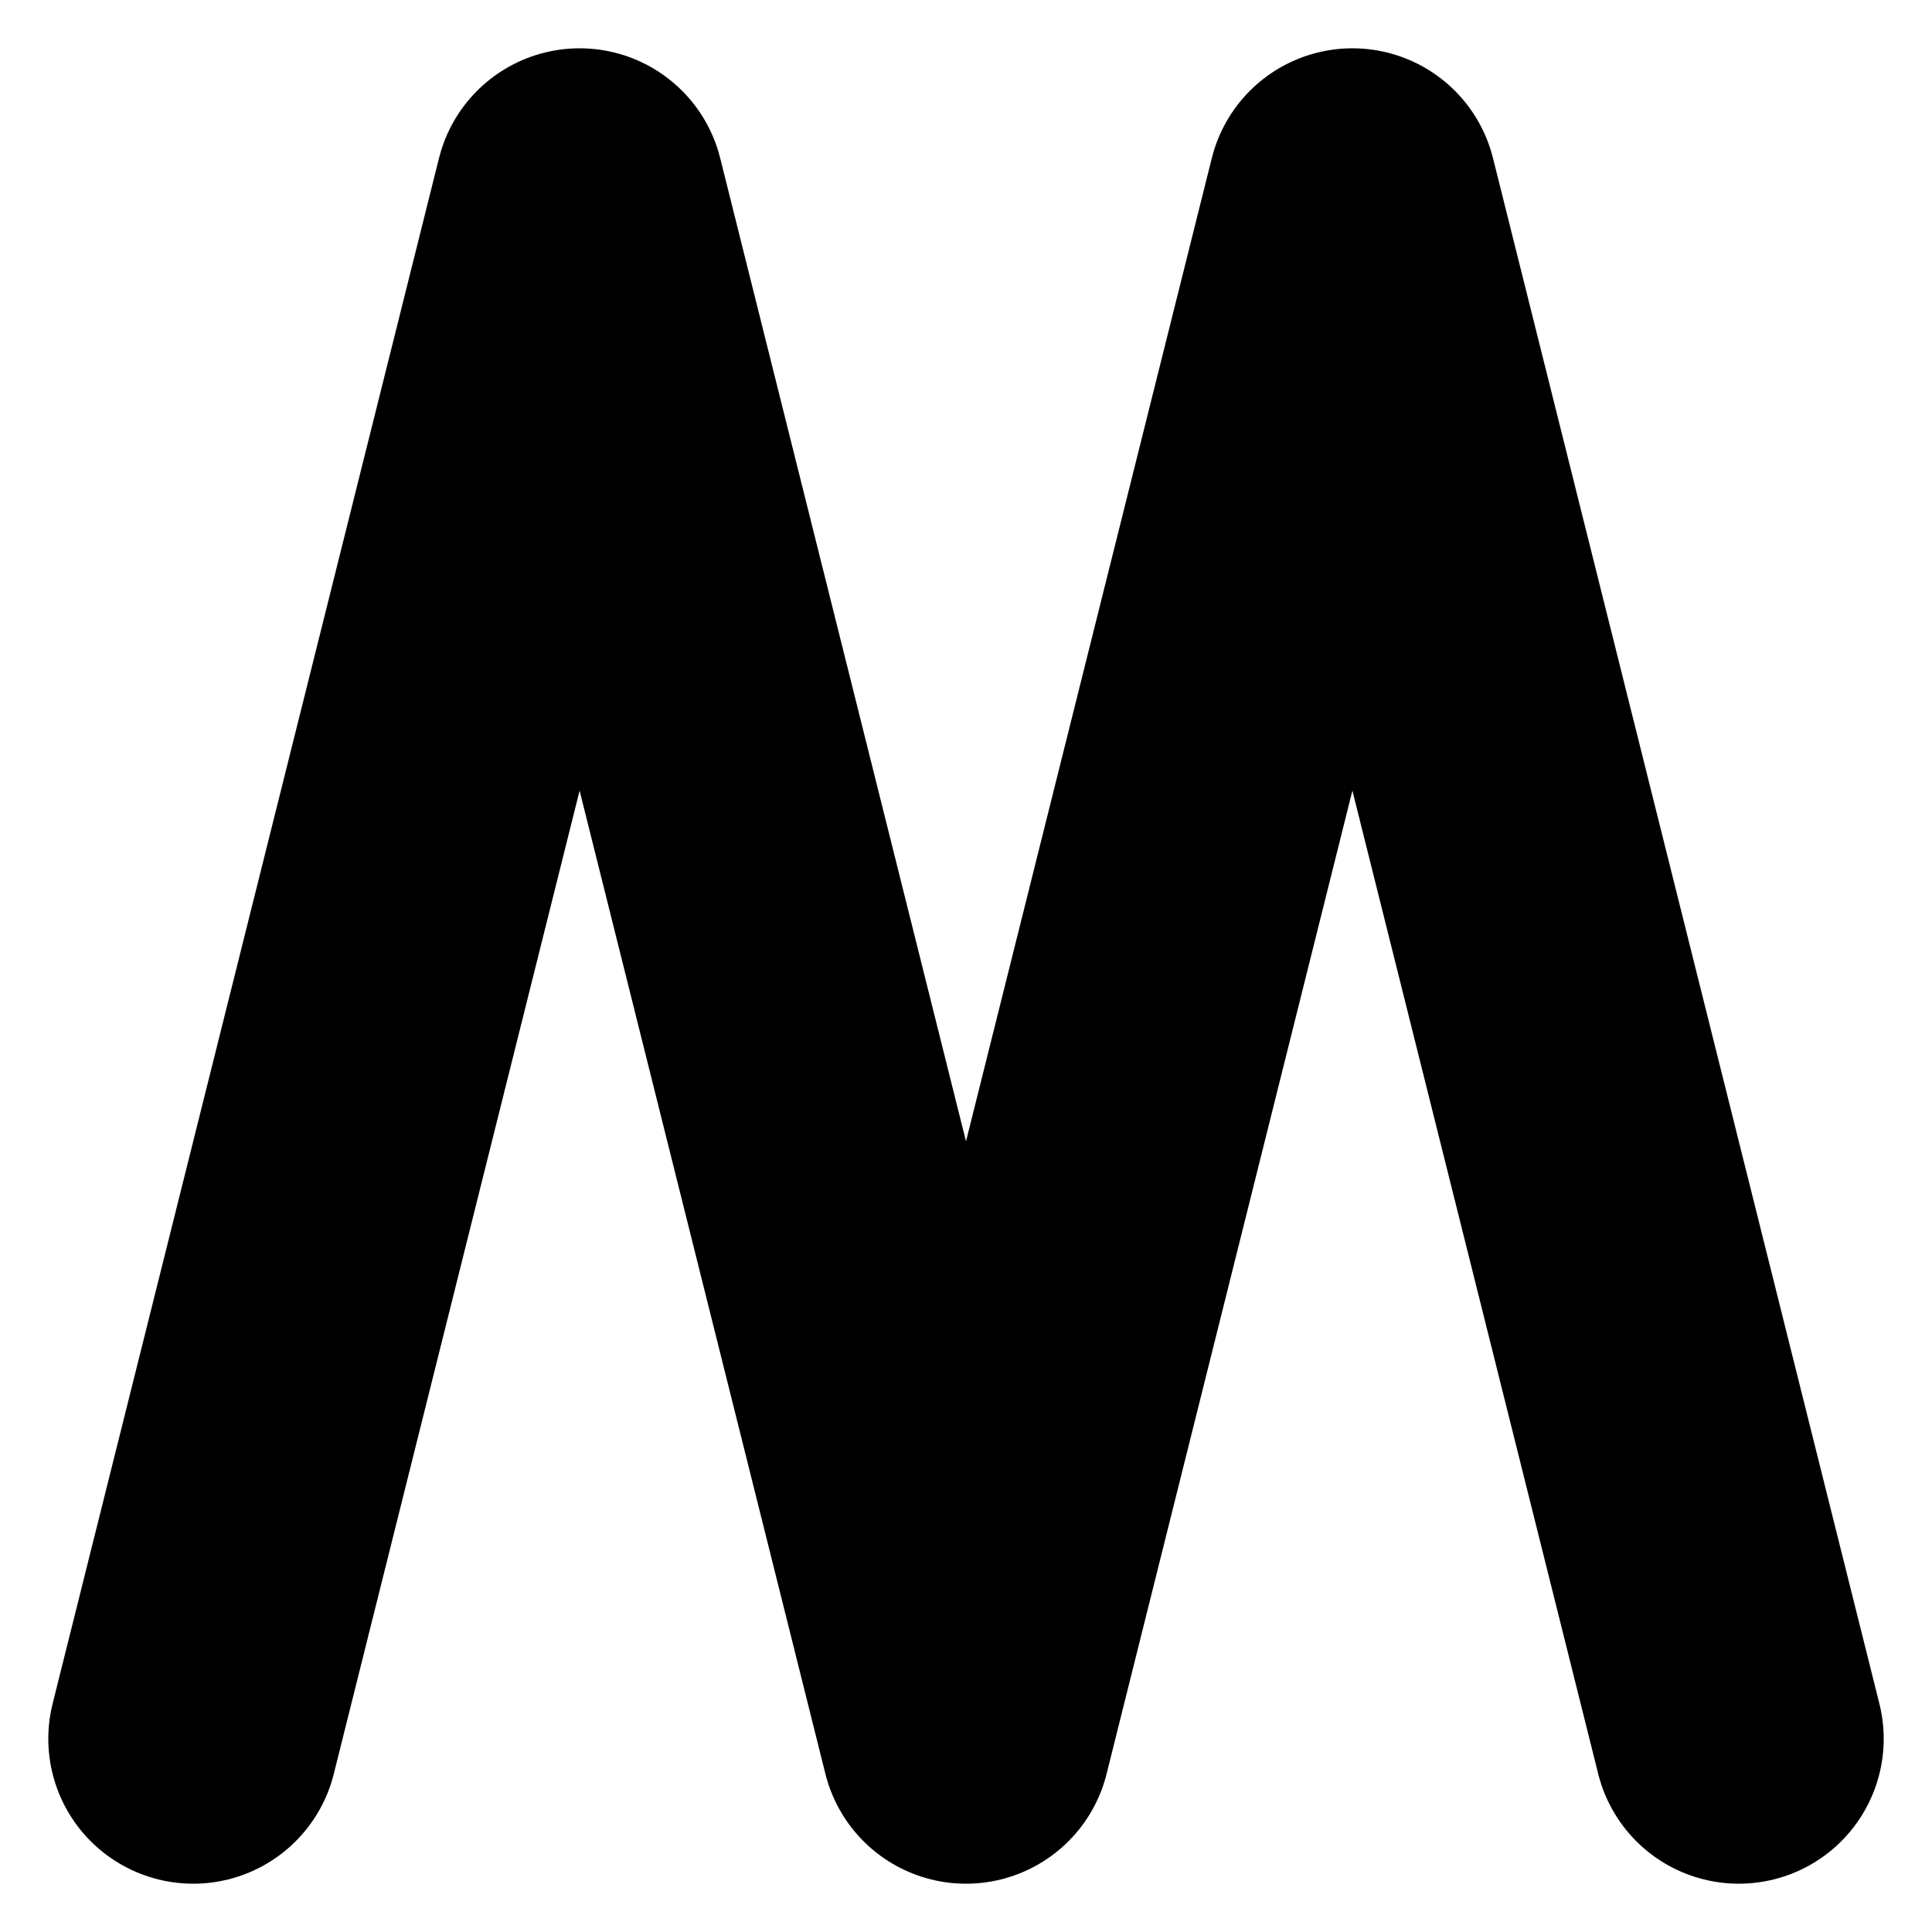 <svg width="32" height="32" viewBox="0 0 100 100" fill="none" xmlns="http://www.w3.org/2000/svg">
<path d="M10 90 L30 10 L50 90 L70 10 L90 90" stroke="black" stroke-width="15" stroke-linecap="round" stroke-linejoin="round"/>
</svg> 